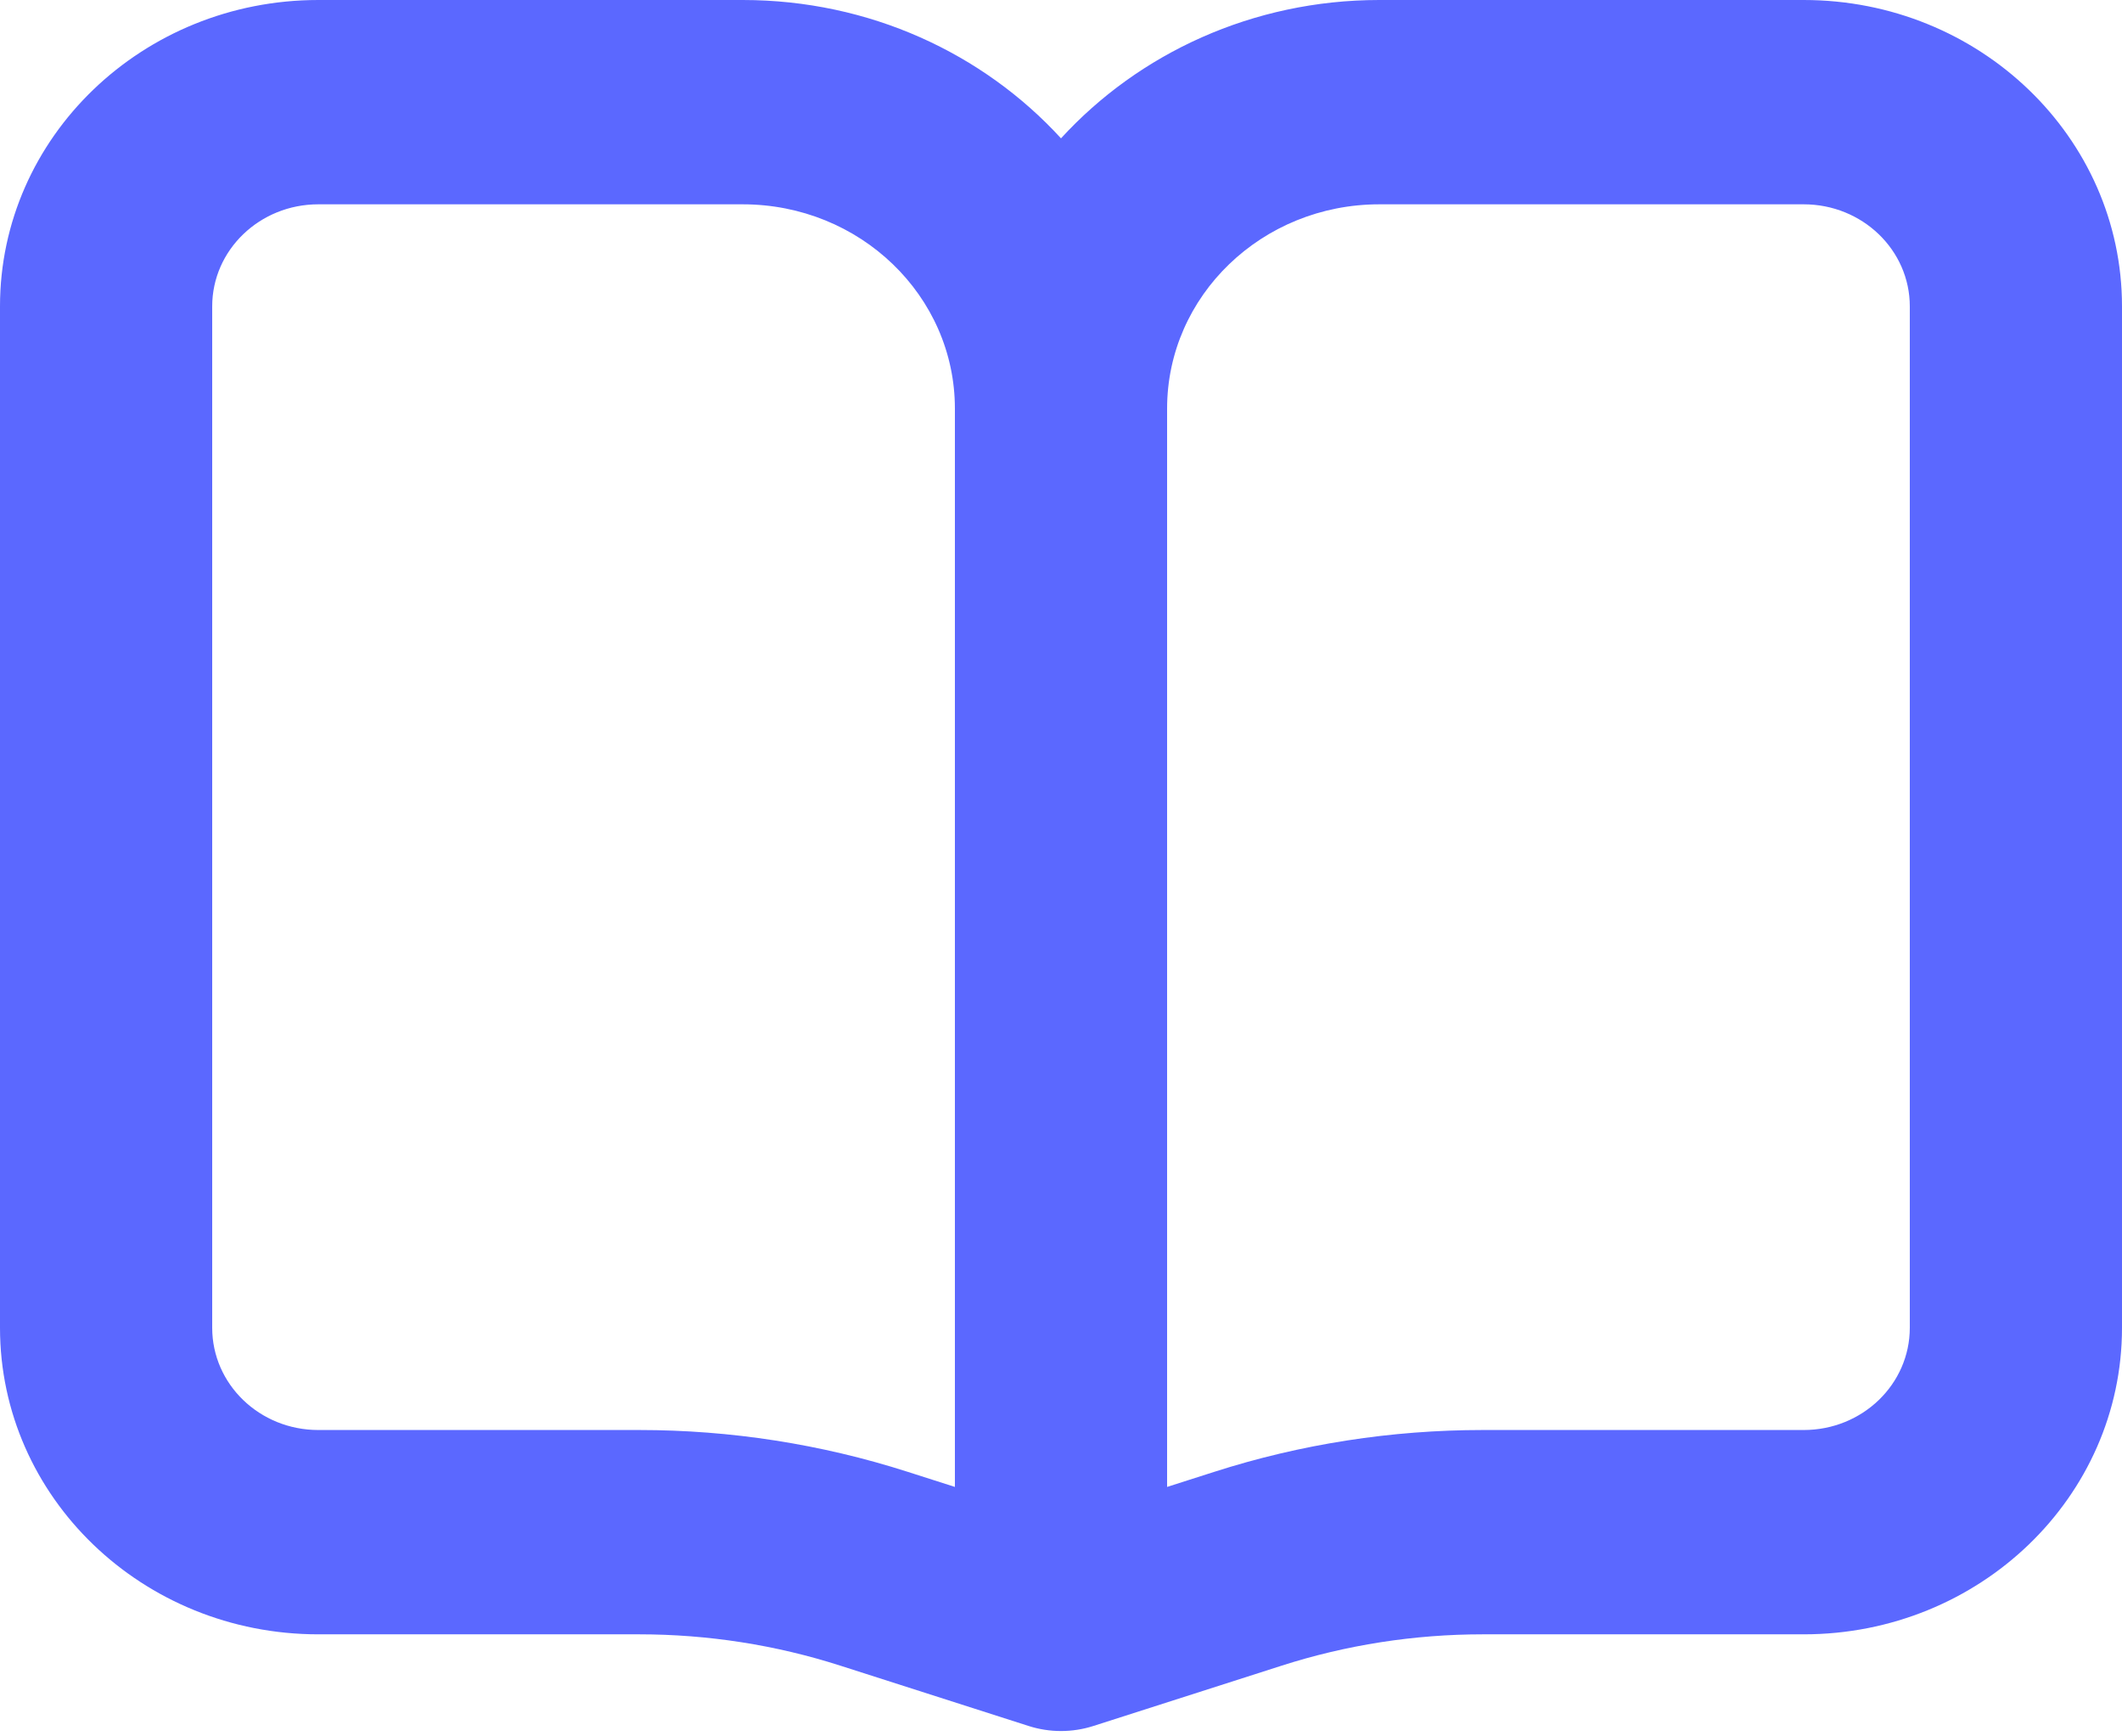<svg width="11" height="9" viewBox="0 0 11 9" fill="none" xmlns="http://www.w3.org/2000/svg">
<path fill-rule="evenodd" clip-rule="evenodd" d="M1.65 1.059H3.85C4.458 1.059 4.95 1.533 4.95 2.118V7.707L4.706 7.629C4.257 7.485 3.787 7.412 3.314 7.412H1.65C1.346 7.412 1.1 7.175 1.1 6.882V1.588C1.1 1.296 1.346 1.059 1.65 1.059ZM5.668 8.946C5.559 8.981 5.441 8.981 5.332 8.946L4.358 8.634C4.022 8.526 3.669 8.471 3.314 8.471H1.65C0.739 8.471 0 7.76 0 6.882V1.588C0 0.711 0.739 0 1.65 0H3.85C4.507 0 5.097 0.277 5.5 0.717C5.903 0.277 6.493 0 7.15 0H9.35C10.261 0 11 0.711 11 1.588V6.882C11 7.76 10.261 8.471 9.35 8.471H7.686C7.331 8.471 6.978 8.526 6.642 8.634L5.668 8.946ZM7.15 1.059H9.35C9.654 1.059 9.9 1.296 9.9 1.588V6.882C9.9 7.175 9.654 7.412 9.35 7.412H7.686C7.213 7.412 6.743 7.485 6.294 7.629L6.05 7.707V2.118C6.05 1.533 6.542 1.059 7.15 1.059Z" fill="#5B68FF"/>
</svg>
